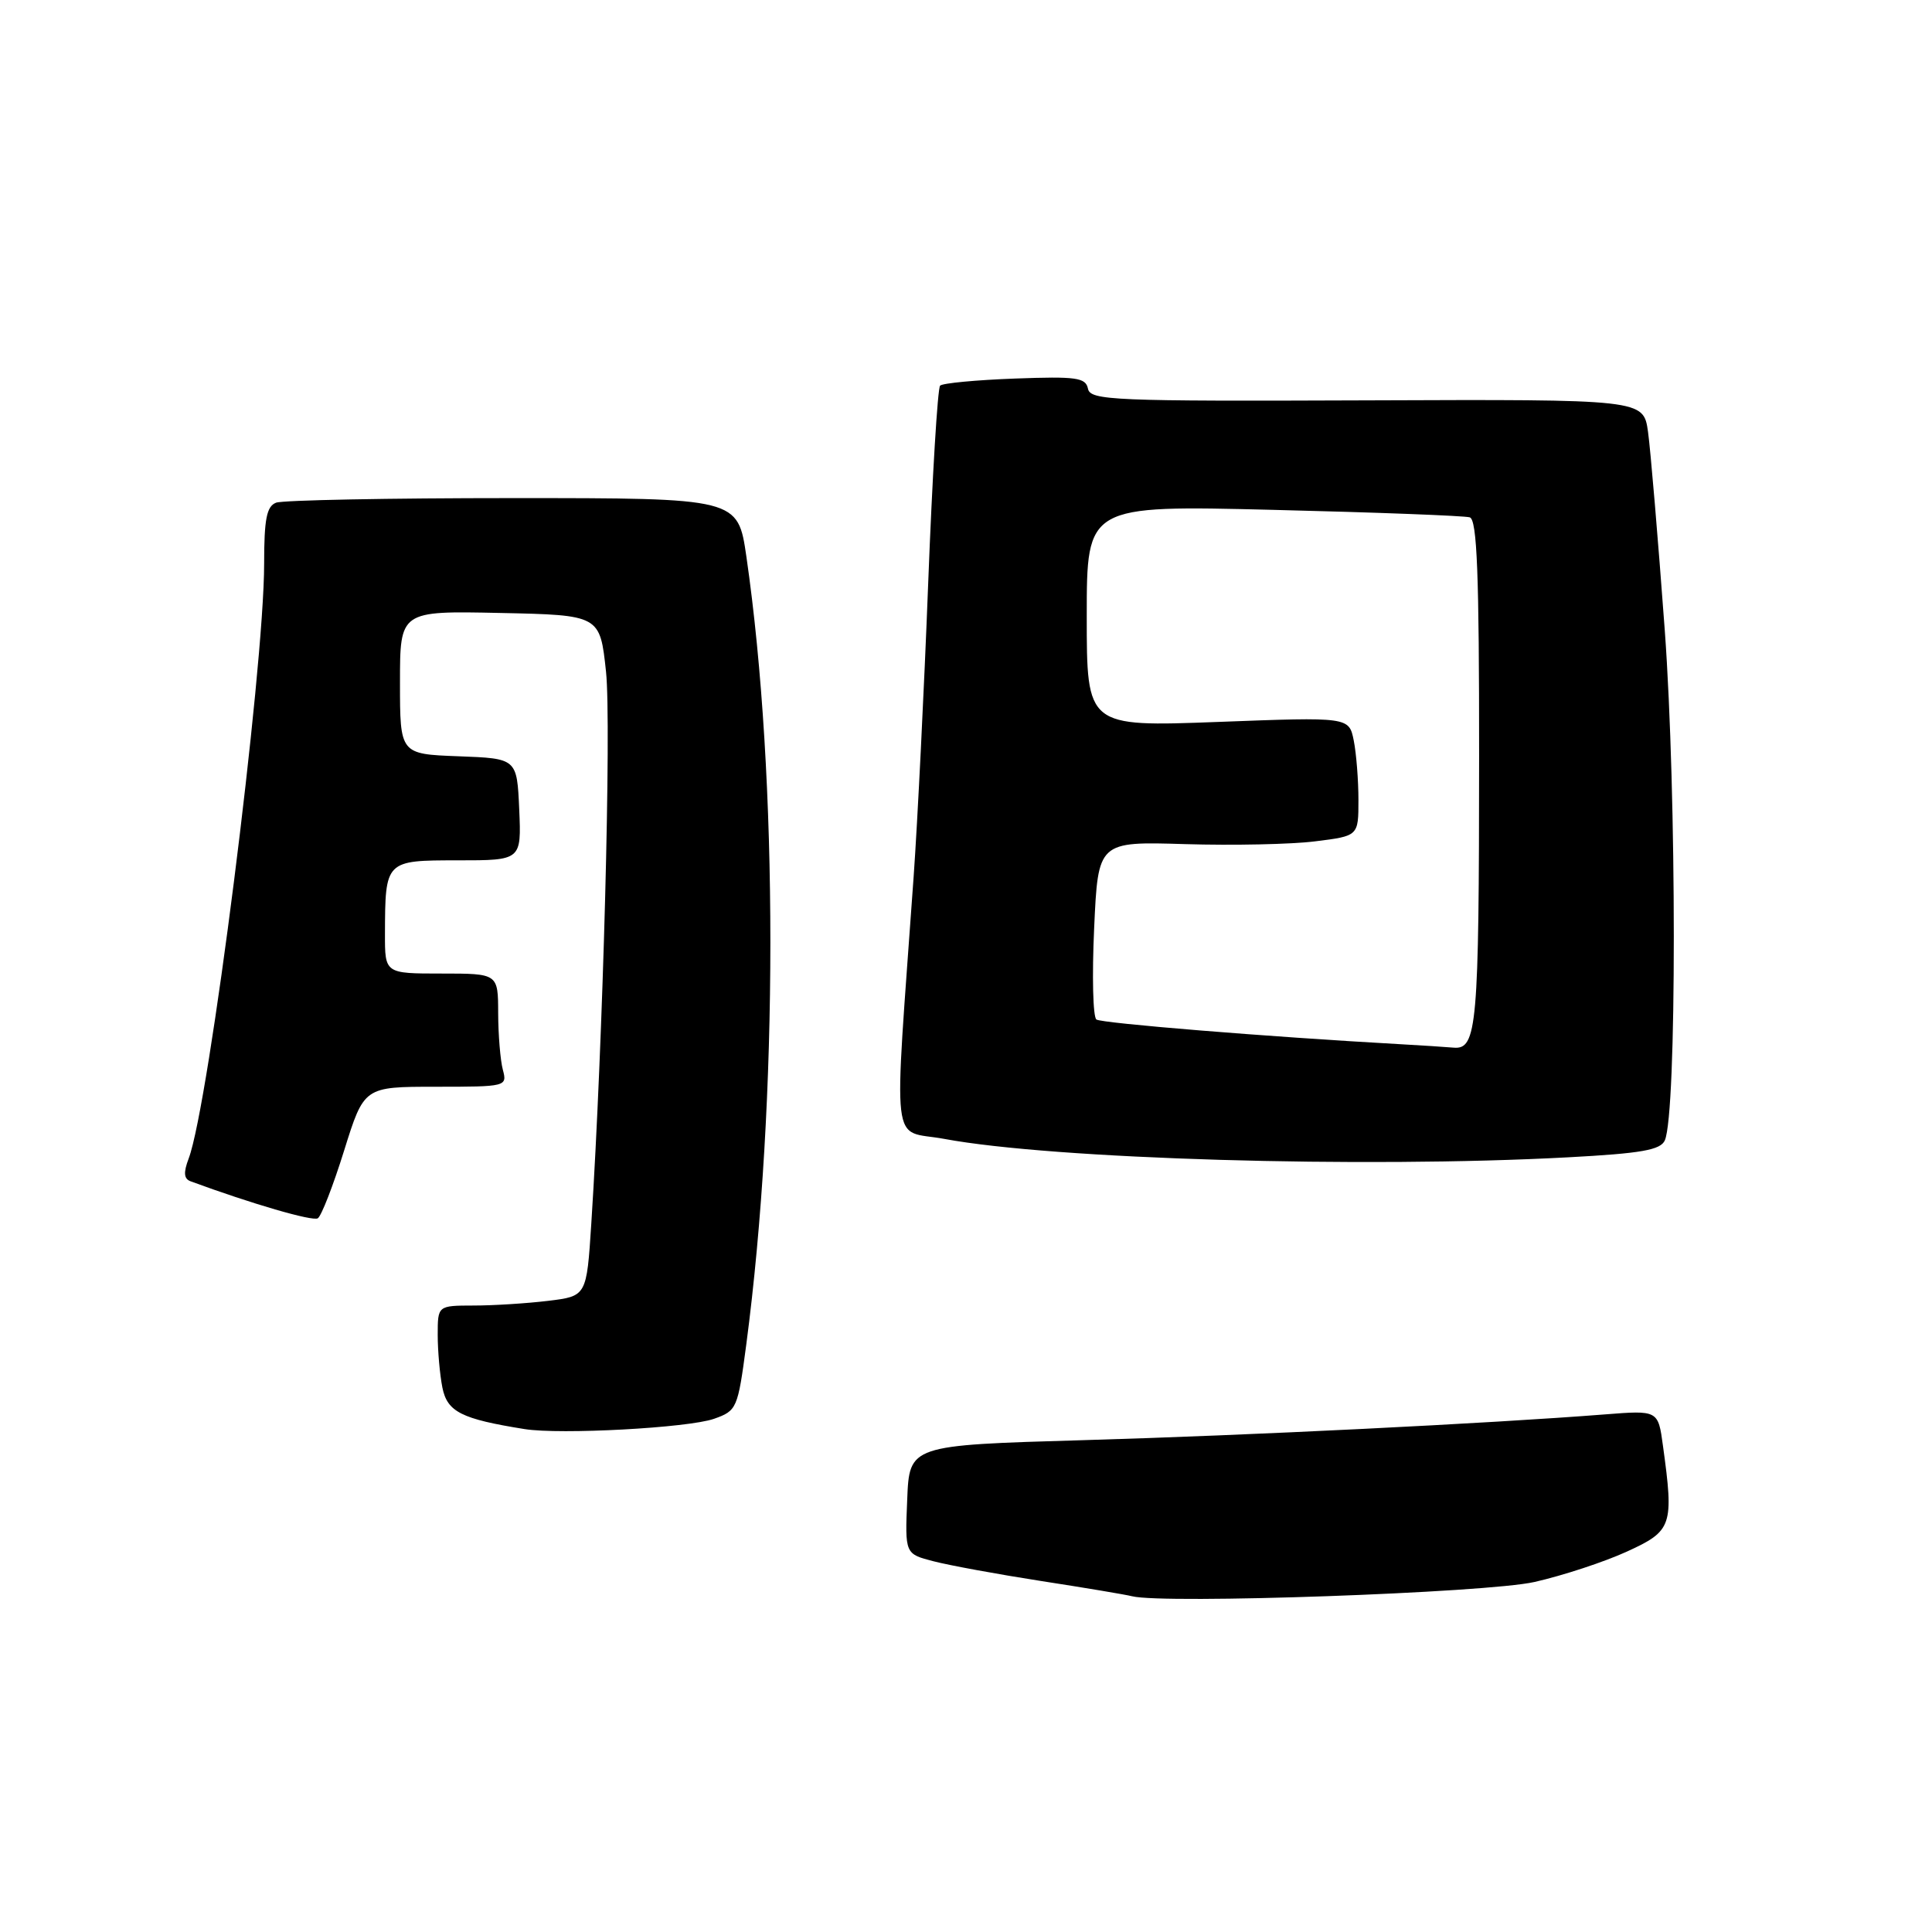 <?xml version="1.0" encoding="UTF-8" standalone="no"?>
<!DOCTYPE svg PUBLIC "-//W3C//DTD SVG 1.1//EN" "http://www.w3.org/Graphics/SVG/1.1/DTD/svg11.dtd" >
<svg xmlns="http://www.w3.org/2000/svg" xmlns:xlink="http://www.w3.org/1999/xlink" version="1.1" viewBox="0 0 256 256">
 <g >
 <path fill="currentColor"
d=" M 203.33 209.62 C 207.09 208.77 212.61 206.95 215.58 205.59 C 221.58 202.85 221.81 202.17 220.35 191.57 C 219.71 186.86 219.71 186.86 212.60 187.42 C 197.30 188.62 165.41 190.20 143.50 190.83 C 120.50 191.50 120.50 191.50 120.21 198.70 C 119.91 205.90 119.91 205.90 123.71 206.88 C 125.79 207.42 132.22 208.60 138.00 209.50 C 143.78 210.39 149.18 211.30 150.00 211.51 C 154.17 212.57 196.99 211.06 203.33 209.62 Z  M 94.61 188.00 C 97.64 186.93 97.76 186.64 98.88 178.20 C 103.14 145.94 103.14 103.02 98.90 73.75 C 97.77 66.00 97.77 66.00 67.97 66.00 C 51.58 66.00 37.45 66.27 36.58 66.61 C 35.33 67.09 35.00 68.79 35.00 74.67 C 35.00 88.83 27.69 146.42 25.00 153.51 C 24.29 155.38 24.36 156.20 25.26 156.53 C 33.32 159.50 41.42 161.86 42.11 161.43 C 42.58 161.14 44.15 157.10 45.60 152.45 C 48.24 144.00 48.24 144.00 57.73 144.00 C 67.10 144.00 67.22 143.97 66.63 141.75 C 66.30 140.51 66.02 137.14 66.01 134.25 C 66.00 129.00 66.00 129.00 58.50 129.00 C 51.00 129.00 51.00 129.00 51.01 123.75 C 51.04 114.00 51.04 114.00 60.66 114.00 C 69.09 114.00 69.09 114.00 68.80 107.25 C 68.50 100.50 68.50 100.50 60.75 100.21 C 53.00 99.92 53.00 99.92 53.00 90.43 C 53.00 80.94 53.00 80.94 66.25 81.22 C 79.50 81.50 79.50 81.50 80.30 89.00 C 81.03 95.81 79.90 138.17 78.35 162.13 C 77.73 171.75 77.73 171.75 72.62 172.37 C 69.80 172.71 65.36 172.99 62.75 172.99 C 58.00 173.00 58.00 173.00 58.00 176.88 C 58.00 179.01 58.28 182.15 58.62 183.87 C 59.27 187.08 61.13 188.02 69.50 189.36 C 74.27 190.12 91.20 189.20 94.61 188.00 Z  M 207.79 153.35 C 217.51 152.83 220.04 152.38 220.60 151.10 C 222.19 147.45 222.18 105.20 220.59 83.50 C 219.70 71.40 218.70 59.57 218.37 57.21 C 217.76 52.91 217.76 52.91 181.13 53.05 C 147.47 53.18 144.47 53.06 144.16 51.50 C 143.86 50.03 142.61 49.86 134.49 50.16 C 129.36 50.35 124.89 50.77 124.57 51.10 C 124.24 51.43 123.53 63.21 122.99 77.29 C 122.45 91.37 121.58 108.87 121.06 116.19 C 118.41 153.52 117.95 149.58 125.12 150.91 C 139.55 153.60 180.56 154.81 207.79 153.35 Z  M 185.50 138.36 C 167.97 137.38 145.97 135.59 145.28 135.09 C 144.82 134.77 144.69 129.32 144.98 123.00 C 145.50 111.50 145.50 111.50 157.03 111.85 C 163.37 112.04 171.13 111.88 174.28 111.48 C 180.00 110.77 180.00 110.77 180.00 106.01 C 180.00 103.39 179.72 99.84 179.38 98.13 C 178.75 95.00 178.75 95.00 161.38 95.66 C 144.00 96.31 144.00 96.31 144.00 81.63 C 144.00 66.95 144.00 66.95 168.75 67.56 C 182.36 67.89 194.06 68.34 194.75 68.55 C 195.72 68.85 196.00 76.06 195.99 100.22 C 195.98 136.00 195.71 139.08 192.62 138.82 C 191.45 138.72 188.25 138.51 185.50 138.36 Z "/>
</g>
</svg>